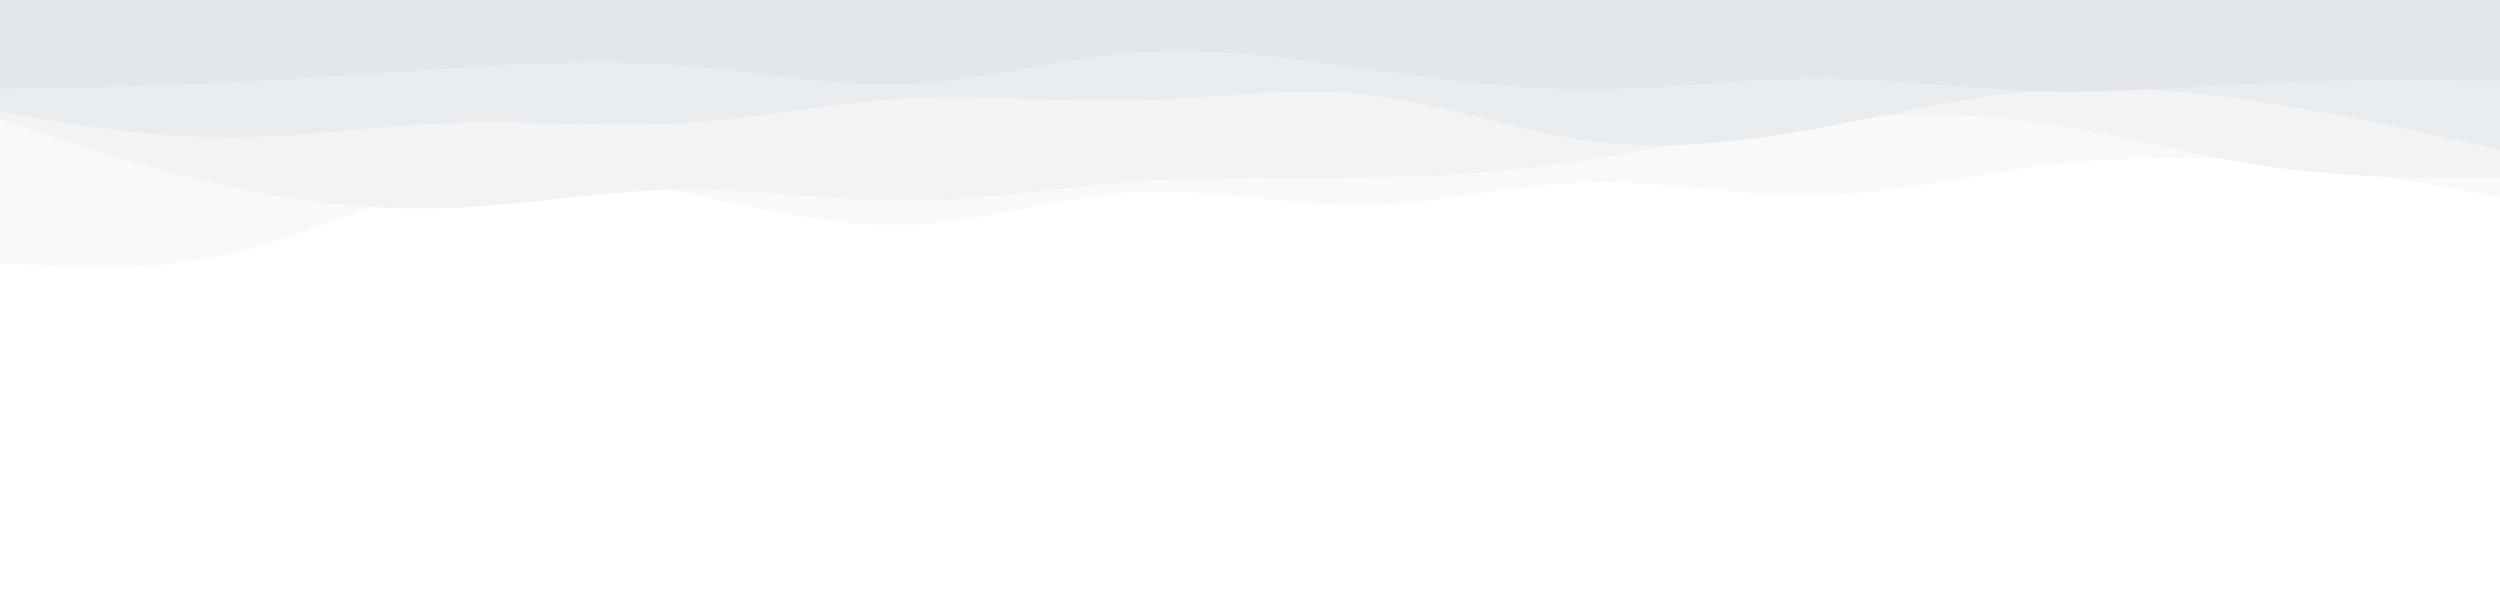 <svg id="visual" viewBox="0 0 2500 600" width="2500" height="600" xmlns="http://www.w3.org/2000/svg" xmlns:xlink="http://www.w3.org/1999/xlink" version="1.1"><rect x="0" y="0" width="2500" height="600" fill="#FFF"></rect><path d="M0 317L37.8 303C75.7 289 151.3 261 227.2 243.5C303 226 379 219 454.8 217.5C530.7 216 606.3 220 682 227.5C757.7 235 833.3 246 909 249.2C984.7 252.3 1060.3 247.7 1136.2 247.3C1212 247 1288 251 1363.8 248C1439.7 245 1515.3 235 1591 244.8C1666.7 254.7 1742.3 284.3 1818 289.3C1893.7 294.3 1969.3 274.7 2045.2 273.3C2121 272 2197 289 2272.8 279.2C2348.7 269.3 2424.3 232.7 2462.2 214.3L2500 196L2500 0L2462.2 0C2424.3 0 2348.7 0 2272.8 0C2197 0 2121 0 2045.2 0C1969.3 0 1893.7 0 1818 0C1742.3 0 1666.7 0 1591 0C1515.3 0 1439.7 0 1363.8 0C1288 0 1212 0 1136.2 0C1060.3 0 984.7 0 909 0C833.3 0 757.7 0 682 0C606.3 0 530.7 0 454.8 0C379 0 303 0 227.2 0C151.3 0 75.7 0 37.8 0L0 0Z" fill="#ffffff"></path><path d="M0 263L37.8 265.2C75.7 267.3 151.3 271.7 227.2 254.5C303 237.3 379 198.7 454.8 183.8C530.7 169 606.3 178 682 192.7C757.7 207.3 833.3 227.7 909 224.8C984.7 222 1060.3 196 1136.2 192C1212 188 1288 206 1363.8 205C1439.7 204 1515.3 184 1591 182.2C1666.7 180.3 1742.3 196.7 1818 195.3C1893.7 194 1969.3 175 2045.2 165.5C2121 156 2197 156 2272.8 162.8C2348.7 169.7 2424.3 183.3 2462.2 190.2L2500 197L2500 0L2462.2 0C2424.3 0 2348.7 0 2272.8 0C2197 0 2121 0 2045.2 0C1969.3 0 1893.7 0 1818 0C1742.3 0 1666.7 0 1591 0C1515.3 0 1439.7 0 1363.8 0C1288 0 1212 0 1136.2 0C1060.3 0 984.7 0 909 0C833.3 0 757.7 0 682 0C606.3 0 530.7 0 454.8 0C379 0 303 0 227.2 0C151.3 0 75.7 0 37.8 0L0 0Z" fill="#f8f9fa"></path><path d="M0 119L37.8 131.7C75.7 144.3 151.3 169.7 227.2 186.3C303 203 379 211 454.8 207.8C530.7 204.7 606.3 190.3 682 189.5C757.7 188.7 833.3 201.3 909 200.8C984.7 200.3 1060.3 186.7 1136.2 181.3C1212 176 1288 179 1363.8 177.8C1439.7 176.7 1515.3 171.3 1591 159.5C1666.7 147.7 1742.3 129.3 1818 120.5C1893.7 111.7 1969.3 112.3 2045.2 123.5C2121 134.7 2197 156.3 2272.8 167.2C2348.7 178 2424.3 178 2462.2 178L2500 178L2500 0L2462.2 0C2424.3 0 2348.7 0 2272.8 0C2197 0 2121 0 2045.2 0C1969.3 0 1893.7 0 1818 0C1742.3 0 1666.7 0 1591 0C1515.3 0 1439.7 0 1363.8 0C1288 0 1212 0 1136.2 0C1060.3 0 984.7 0 909 0C833.3 0 757.7 0 682 0C606.3 0 530.7 0 454.8 0C379 0 303 0 227.2 0C151.3 0 75.7 0 37.8 0L0 0Z" fill="#f1f3f5"></path><path d="M0 112L37.8 118.3C75.7 124.7 151.3 137.3 227.2 137.5C303 137.7 379 125.3 454.8 122.8C530.7 120.3 606.3 127.7 682 123.2C757.7 118.7 833.3 102.3 909 98.3C984.7 94.3 1060.3 102.7 1136.2 100.7C1212 98.7 1288 86.3 1363.8 94.5C1439.7 102.7 1515.3 131.3 1591 141.2C1666.7 151 1742.3 142 1818 128.2C1893.7 114.3 1969.3 95.7 2045.2 90C2121 84.3 2197 91.7 2272.8 103.8C2348.7 116 2424.3 133 2462.2 141.5L2500 150L2500 0L2462.2 0C2424.3 0 2348.7 0 2272.8 0C2197 0 2121 0 2045.2 0C1969.3 0 1893.7 0 1818 0C1742.3 0 1666.7 0 1591 0C1515.3 0 1439.7 0 1363.8 0C1288 0 1212 0 1136.2 0C1060.3 0 984.7 0 909 0C833.3 0 757.7 0 682 0C606.3 0 530.7 0 454.8 0C379 0 303 0 227.2 0C151.3 0 75.7 0 37.8 0L0 0Z" fill="#eaedf0"></path><path d="M0 89L37.8 88.3C75.7 87.7 151.3 86.3 227.2 82.7C303 79 379 73 454.8 68.2C530.7 63.3 606.3 59.7 682 65.7C757.7 71.7 833.3 87.3 909 84C984.7 80.7 1060.3 58.3 1136.2 52.7C1212 47 1288 58 1363.8 68.7C1439.7 79.3 1515.3 89.7 1591 89.5C1666.7 89.3 1742.3 78.7 1818 78.7C1893.7 78.7 1969.3 89.3 2045.2 91.2C2121 93 2197 86 2272.8 82.8C2348.7 79.7 2424.3 80.3 2462.2 80.7L2500 81L2500 0L2462.2 0C2424.3 0 2348.7 0 2272.8 0C2197 0 2121 0 2045.2 0C1969.3 0 1893.7 0 1818 0C1742.3 0 1666.7 0 1591 0C1515.3 0 1439.7 0 1363.8 0C1288 0 1212 0 1136.2 0C1060.3 0 984.7 0 909 0C833.3 0 757.7 0 682 0C606.3 0 530.7 0 454.8 0C379 0 303 0 227.2 0C151.3 0 75.7 0 37.8 0L0 0Z" fill="#e3e7eb"></path></svg>
